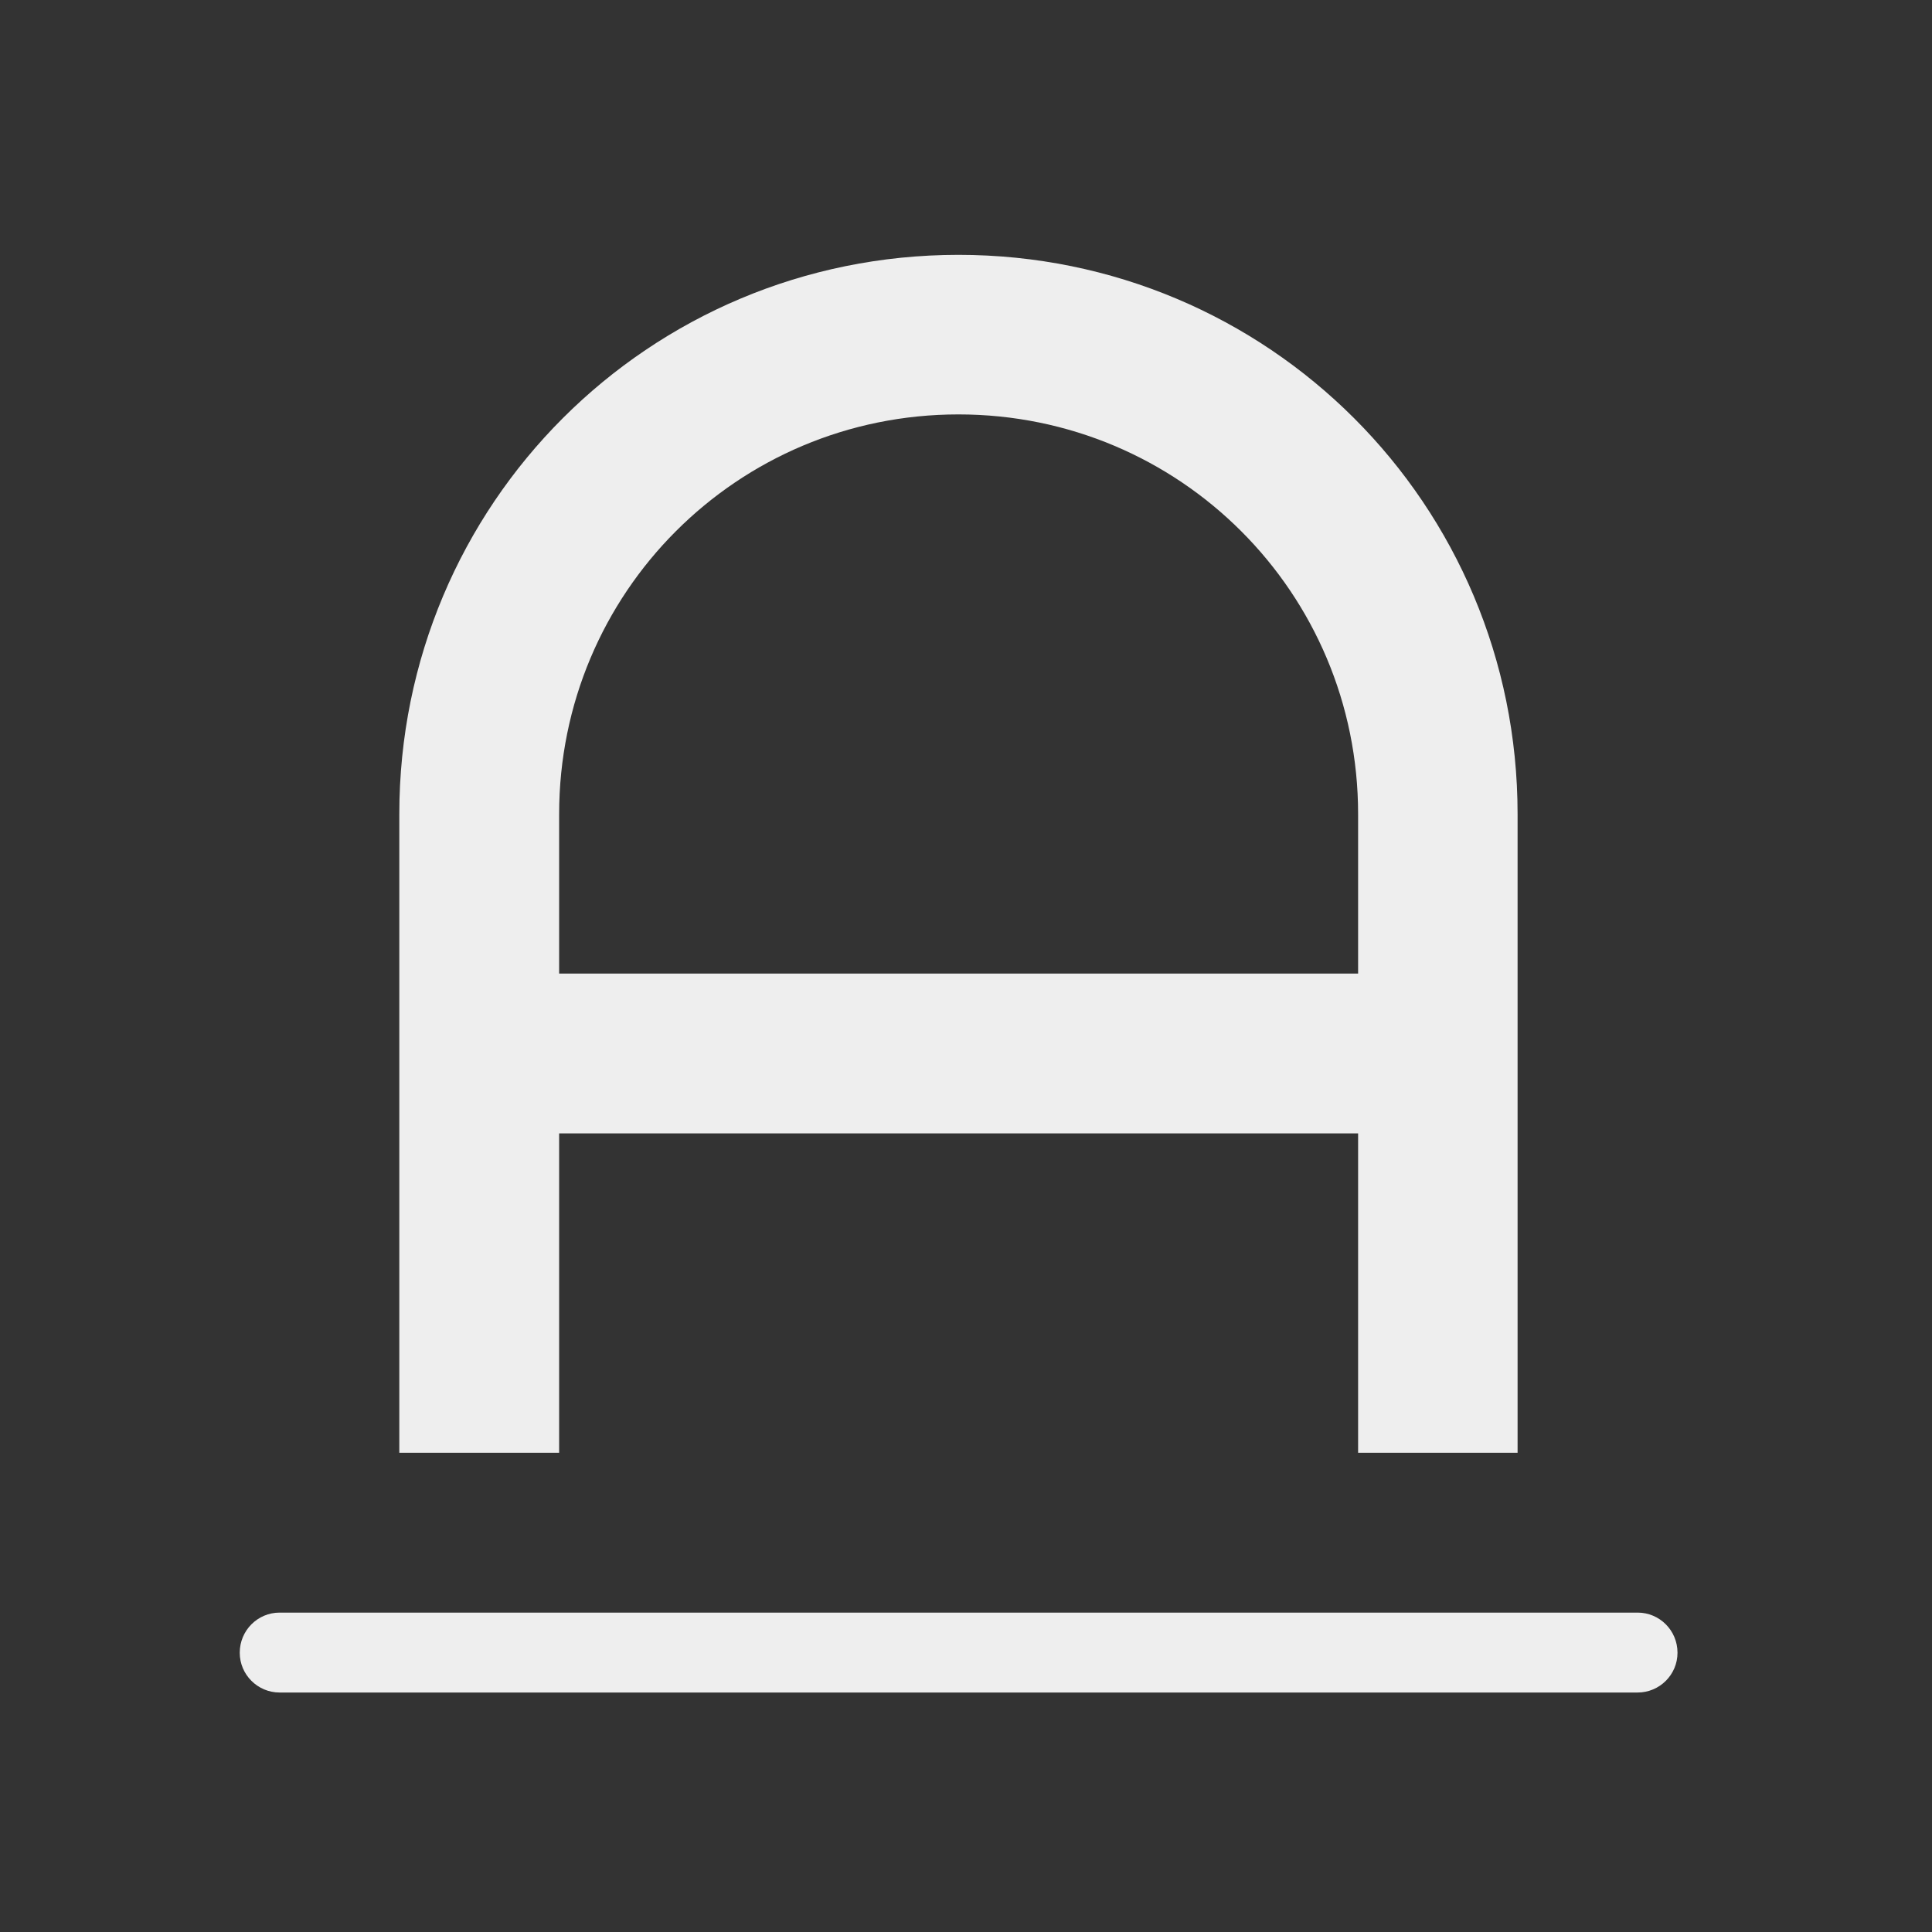 
<svg xmlns="http://www.w3.org/2000/svg" xmlns:xlink="http://www.w3.org/1999/xlink" width="22px" height="22px" viewBox="0 0 22 22" version="1.1">
<rect x="0" y="0" width="22" height="22" fill="#333333" stroke="none"/>
<g id="surface1">
     <defs>
  <style id="current-color-scheme" type="text/css">
   .ColorScheme-Text { color:#eeeeee; } .ColorScheme-Highlight { color:#424242; }
  </style>
 </defs>
<path style="fill:currentColor" class="ColorScheme-Text" d="M 10.914 2.902 C 7.387 2.902 4.547 5.742 4.547 9.27 L 4.547 16.543 L 6.367 16.543 L 6.367 12.906 L 15.465 12.906 L 15.465 16.543 L 17.281 16.543 L 17.281 9.27 C 17.281 5.742 14.441 2.902 10.914 2.902 Z M 10.914 4.719 C 13.434 4.719 15.465 6.75 15.465 9.27 L 15.465 11.086 L 6.367 11.086 L 6.367 9.27 C 6.367 6.75 8.395 4.719 10.914 4.719 Z M 10.914 4.719 "/>
     <defs>
  <style id="current-color-scheme" type="text/css">
   .ColorScheme-Text { color:#eeeeee; } .ColorScheme-Highlight { color:#424242; }
  </style>
 </defs>
<path style="fill:currentColor" class="ColorScheme-Text" d="M 3.184 18.363 L 18.648 18.363 C 18.898 18.363 19.102 18.566 19.102 18.82 C 19.102 19.07 18.898 19.273 18.648 19.273 L 3.184 19.273 C 2.934 19.273 2.73 19.07 2.73 18.82 C 2.73 18.566 2.934 18.363 3.184 18.363 Z M 3.184 18.363 "/>
</g>
</svg>
